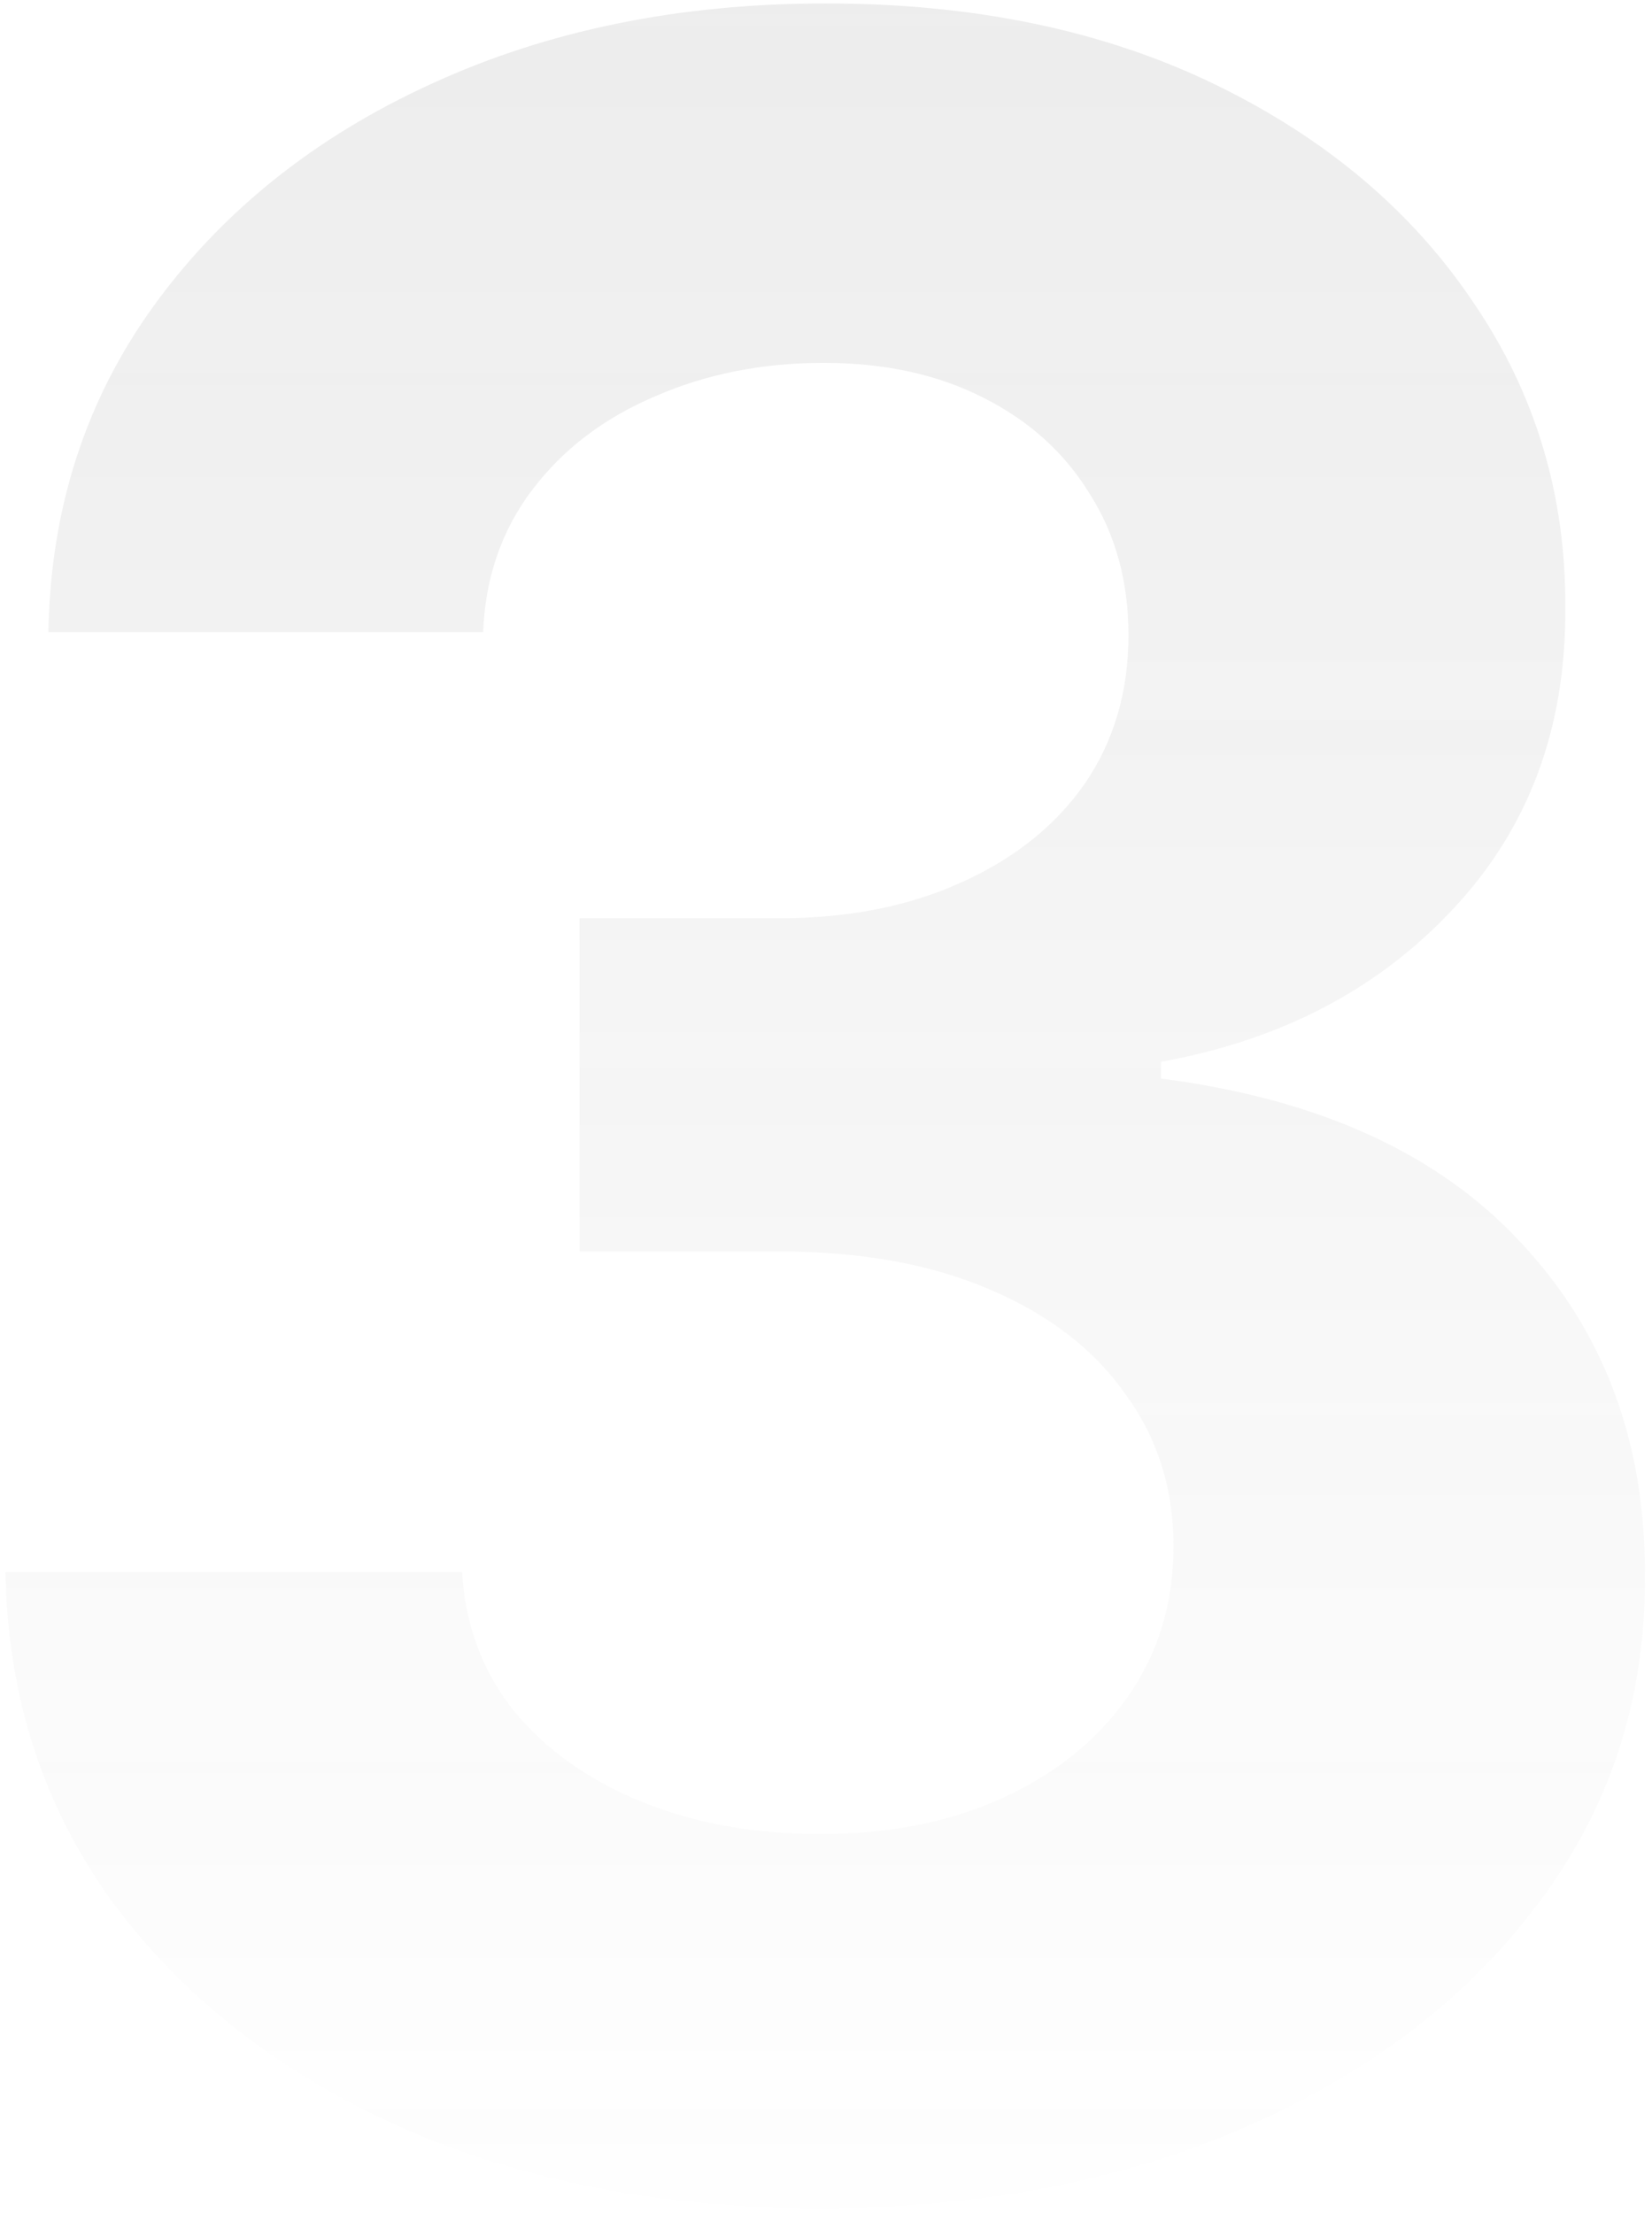 <svg width="112" height="150" viewBox="0 0 112 150" fill="none" xmlns="http://www.w3.org/2000/svg">
<path d="M55.554 149.665C44.948 149.665 35.502 147.842 27.216 144.197C18.977 140.503 12.467 135.437 7.685 128.998C2.95 122.511 0.511 115.03 0.369 106.555H31.335C31.525 110.106 32.685 113.231 34.815 115.93C36.993 118.581 39.882 120.641 43.48 122.109C47.079 123.576 51.127 124.31 55.625 124.31C60.312 124.31 64.456 123.482 68.054 121.824C71.653 120.167 74.47 117.871 76.506 114.935C78.542 112 79.56 108.614 79.56 104.779C79.56 100.896 78.471 97.464 76.293 94.481C74.162 91.45 71.084 89.083 67.06 87.379C63.082 85.674 58.347 84.822 52.855 84.822H39.29V62.236H52.855C57.495 62.236 61.591 61.431 65.142 59.822C68.74 58.212 71.534 55.986 73.523 53.145C75.511 50.257 76.506 46.895 76.506 43.06C76.506 39.414 75.63 36.218 73.878 33.472C72.173 30.679 69.758 28.501 66.633 26.938C63.556 25.376 59.957 24.594 55.838 24.594C51.671 24.594 47.86 25.352 44.403 26.867C40.947 28.335 38.177 30.442 36.094 33.188C34.01 35.934 32.898 39.154 32.756 42.847H3.281C3.423 34.467 5.814 27.08 10.454 20.688C15.095 14.296 21.345 9.301 29.204 5.702C37.112 2.056 46.037 0.234 55.98 0.234C66.018 0.234 74.801 2.056 82.329 5.702C89.858 9.348 95.706 14.272 99.872 20.475C104.086 26.63 106.17 33.543 106.122 41.214C106.17 49.358 103.636 56.152 98.523 61.597C93.456 67.042 86.851 70.499 78.707 71.966V73.103C89.408 74.476 97.552 78.193 103.139 84.254C108.774 90.267 111.567 97.795 111.52 106.839C111.567 115.125 109.176 122.487 104.347 128.927C99.564 135.366 92.959 140.432 84.531 144.126C76.103 147.819 66.444 149.665 55.554 149.665Z" fill="url(#paint0_linear_24_571)" fill-opacity="0.1"/>
<defs>
<linearGradient id="paint0_linear_24_571" x1="39" y1="-5.323" x2="39" y2="154.677" gradientUnits="userSpaceOnUse">
<stop stop-color="#444444"/>
<stop offset="1" stop-color="#444444" stop-opacity="0"/>
</linearGradient>
</defs>
</svg>
